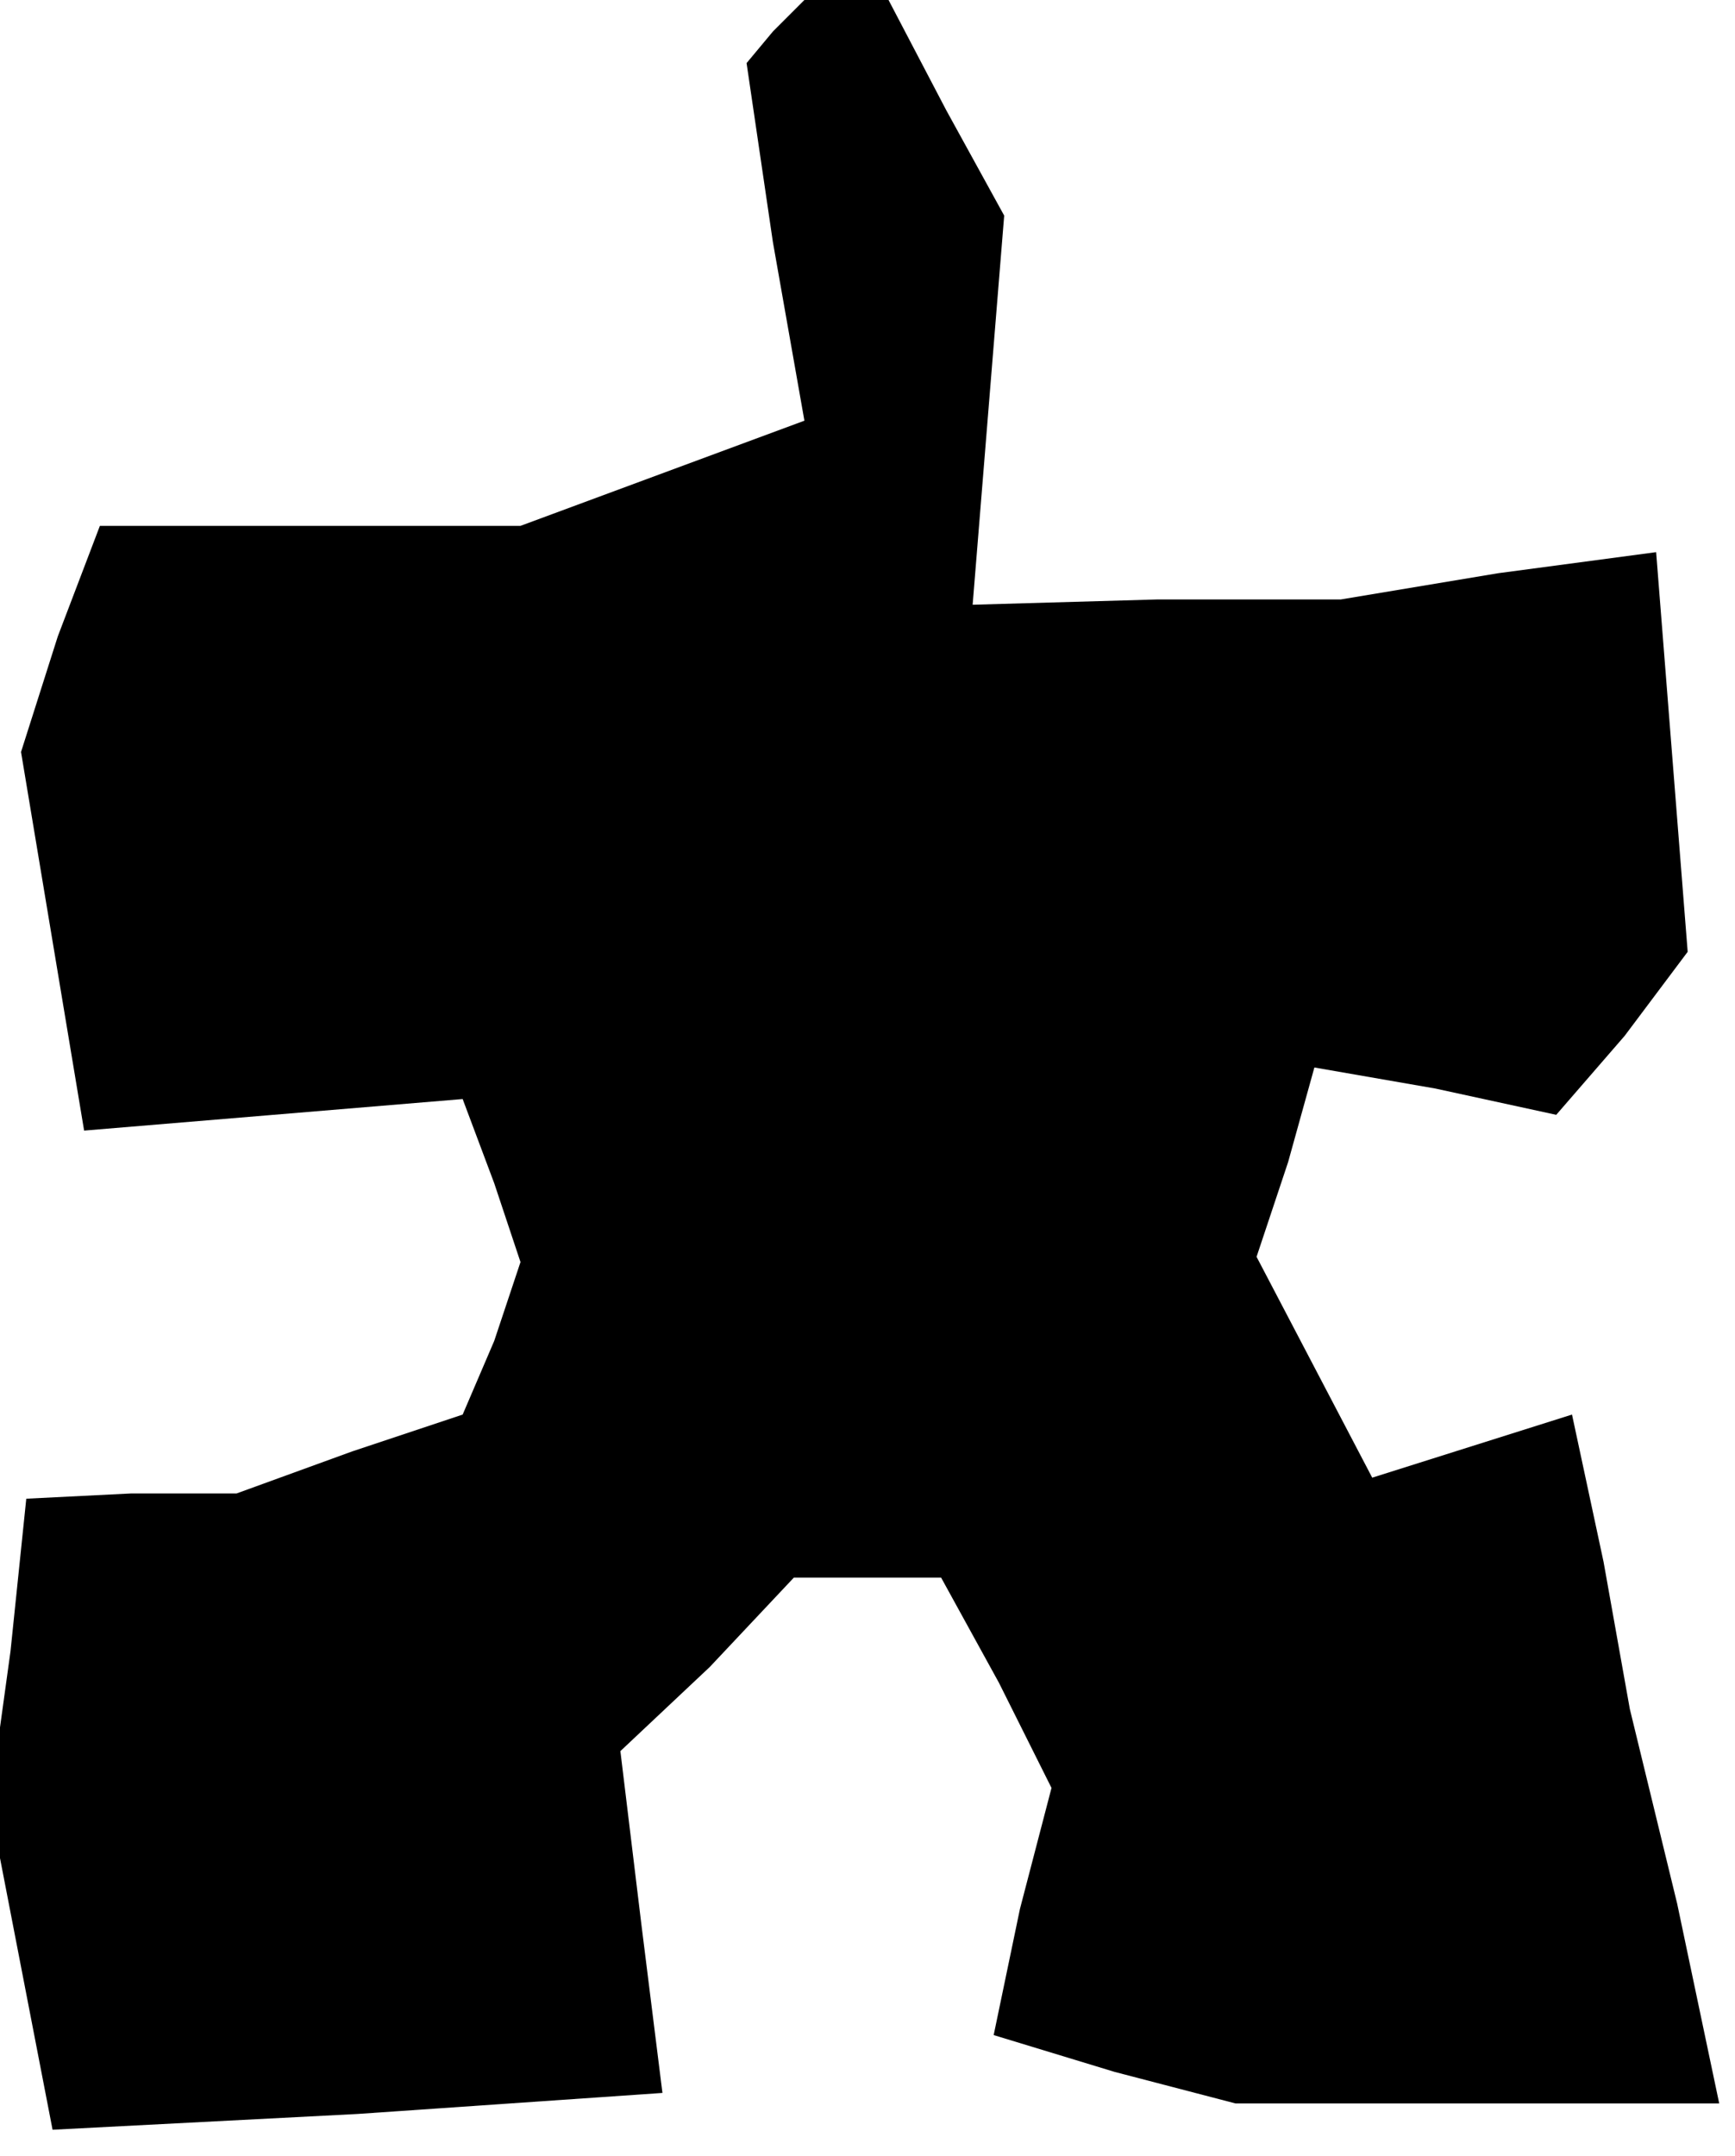 <?xml version="1.0" standalone="no"?>
<!DOCTYPE svg PUBLIC "-//W3C//DTD SVG 20010904//EN"
 "http://www.w3.org/TR/2001/REC-SVG-20010904/DTD/svg10.dtd">
<svg version="1.0" xmlns="http://www.w3.org/2000/svg"
 width="33pt" height="41pt" viewBox="0 0 33 41"
 preserveAspectRatio="xMidYMid meet">
<g transform="translate(0,41) scale(0.1,-0.1)"
fill="#000000" stroke="none">
<path d="M147 404 l-5 -6 5 -34 6 -34 -27 -10 -27 -10 -40 0 -40 0 -8 -21 -7
-22 6 -36 6 -36 36 3 36 3 6 -16 5 -15 -5 -15 -6 -14 -21 -7 -22 -8 -20 0 -20
-1 -3 -29 -4 -29 6 -31 6 -31 58 3 58 4 -4 32 -4 33 17 16 16 17 14 0 14 0 11
-20 10 -20 -6 -23 -5 -24 23 -7 23 -6 46 0 46 0 -8 38 -9 37 -5 28 -6 28 -19
-6 -19 -6 -11 21 -11 21 6 18 5 18 23 -4 23 -5 13 15 12 16 -3 38 -3 38 -30
-4 -30 -5 -35 0 -35 -1 3 37 3 37 -11 20 -11 21 -8 0 -8 0 -6 -6z"/>
</g>
</svg>
